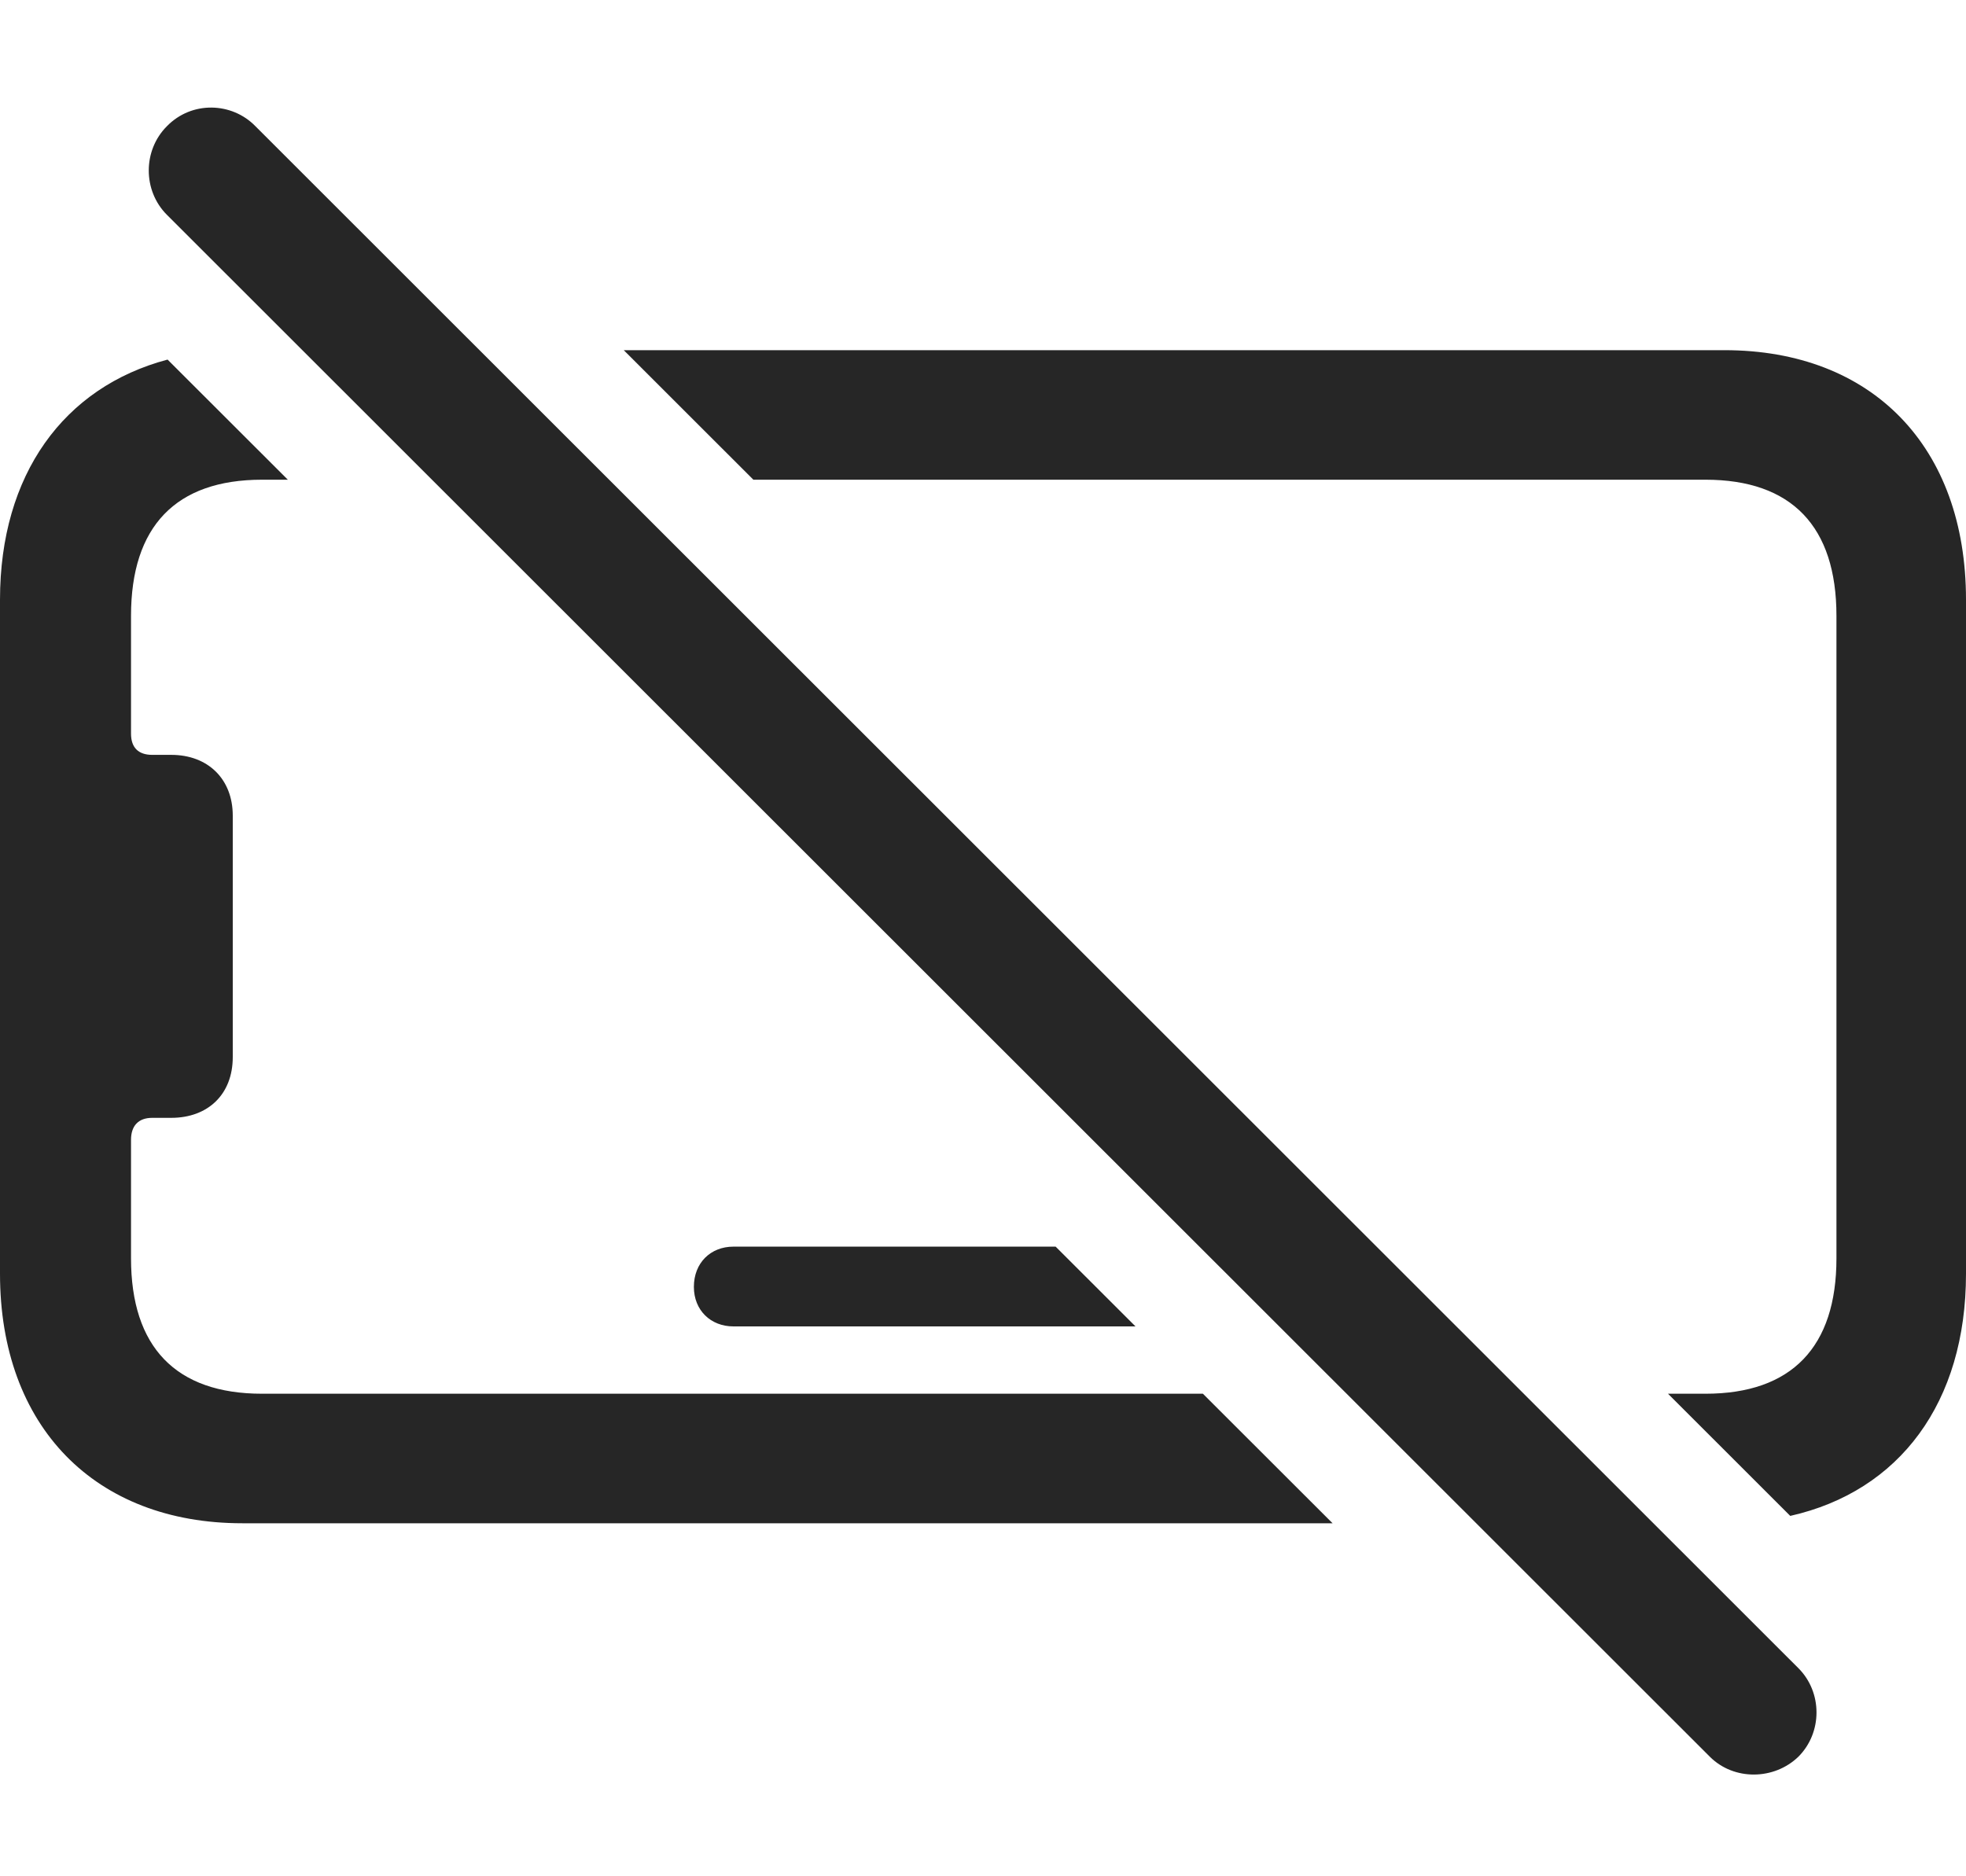 <?xml version="1.0" encoding="UTF-8"?>
<!--Generator: Apple Native CoreSVG 326-->
<!DOCTYPE svg
PUBLIC "-//W3C//DTD SVG 1.1//EN"
       "http://www.w3.org/Graphics/SVG/1.1/DTD/svg11.dtd">
<svg version="1.1" xmlns="http://www.w3.org/2000/svg" xmlns:xlink="http://www.w3.org/1999/xlink" viewBox="0 0 671.5 641.004">
 <g>
  <rect height="641.004" opacity="0" width="671.5" x="0" y="0"/>
  <path d="M98.313 163.877L89.5 163.877C60 163.877 44.75 179.877 44.75 210.377L44.75 250.627C44.75 255.377 47.25 257.877 52 257.877L58.5 257.877C71 257.877 79.5 266.127 79.5 278.627L79.5 361.127C79.5 373.877 71 381.877 58.5 381.877L52 381.877C47.25 381.877 44.75 384.627 44.75 389.377L44.75 429.877C44.75 460.127 60 476.127 89.5 476.127L410.859 476.127L455.151 520.377L82.75 520.377C32.5 520.377 0 487.377 0 435.127L0 204.877C0 162.116 21.767 132.248 57.237 122.841ZM671.5 204.877L671.5 435.127C671.5 479.108 648.827 509.45 611.472 517.862L569.717 476.127L582.5 476.127C612 476.127 627.25 460.127 627.25 429.877L627.25 210.377C627.25 179.877 612 163.877 582.5 163.877L257.319 163.877L213.048 119.627L589 119.627C639.5 119.627 671.5 152.627 671.5 204.877ZM387.837 453.127L250.5 453.127C242.75 453.127 237 447.627 237 439.627C237 431.377 242.75 425.877 250.5 425.877L360.561 425.877Z" fill="black" fill-opacity="0.85"/>
  <path d="M584 600.127C592.25 608.377 606 608.127 614.25 600.127C622.5 591.877 622.5 578.127 614.25 569.877L87.25 43.127C79.25 34.877 65.5 34.377 57 43.127C48.75 51.377 48.75 65.127 57 73.377Z" fill="black" fill-opacity="0.85"/>
 </g>
</svg>
